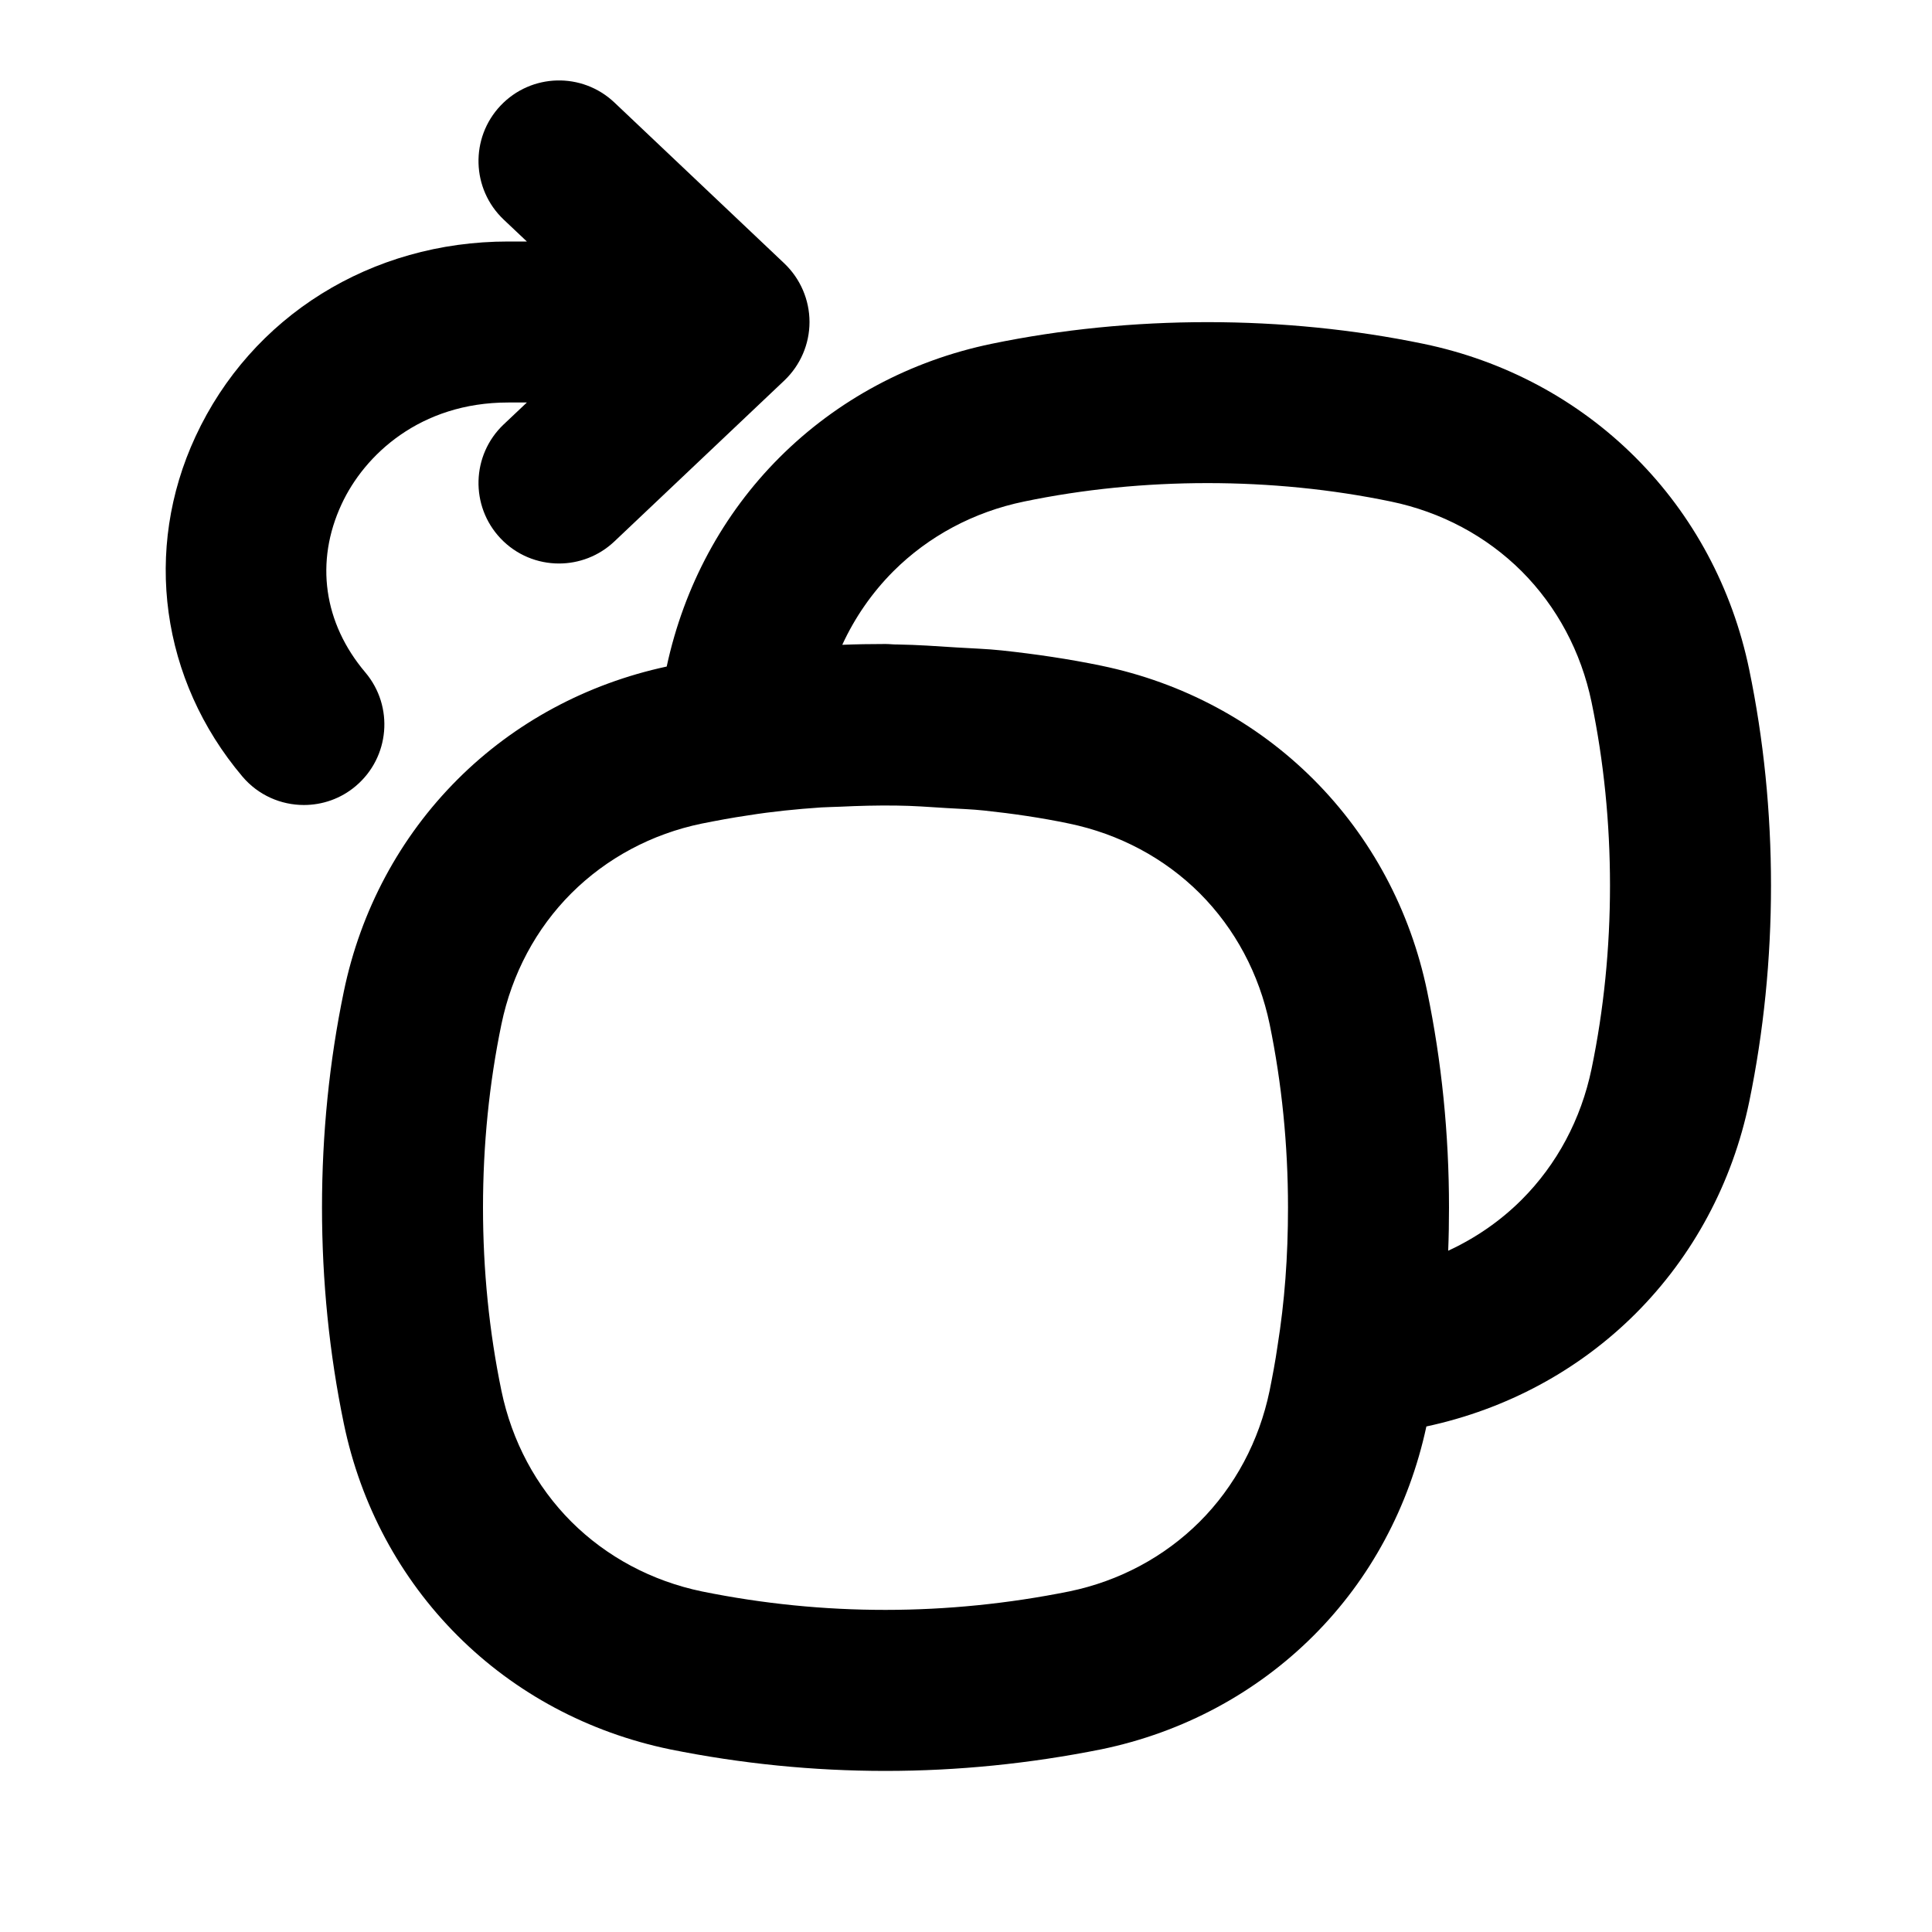 <svg xmlns="http://www.w3.org/2000/svg" enable-background="new 0 0 24 24" viewBox="0 0 24 24" id="swap"><g><path d="M20.317 5.683c-.715-.715-1.626-1.203-2.634-1.412-1.734-.359-3.632-.359-5.366 0-1.008.209-1.919.697-2.634 1.412C8.979 6.387 8.497 7.282 8.282 8.28 7.288 8.494 6.39 8.976 5.683 9.683c-.715.715-1.203 1.625-1.412 2.634C4.091 13.185 4 14.087 4 15s.091 1.815.271 2.684c.209 1.009.697 1.919 1.412 2.634.715.715 1.626 1.203 2.64 1.413.888.179 1.781.268 2.676.268.896 0 1.792-.09 2.685-.269 1.008-.209 1.919-.697 2.634-1.412.705-.705 1.186-1.6 1.401-2.598.993-.213 1.892-.696 2.599-1.402.715-.715 1.203-1.625 1.412-2.634C21.909 12.815 22 11.913 22 11s-.091-1.815-.271-2.684C21.52 7.308 21.032 6.397 20.317 5.683zM14.903 18.903c-.439.438-1.0.738-1.62.866-1.515.305-3.051.307-4.56.001-.625-.129-1.188-.43-1.626-.867-.438-.439-.738-1-.868-1.626C6.077 16.543 6 15.777 6 15s.077-1.543.229-2.277c.13-.626.43-1.188.868-1.626.439-.438 1-.738 1.62-.866.182-.036.374-.073.582-.103.288-.046.592-.077.903-.098.077-.005.159-.005.238-.009.228-.011.458-.017.692-.014.211.002.419.018.627.031.157.01.313.014.469.031.355.038.707.089 1.05.161.625.129 1.188.43 1.626.867.438.439.738 1 .868 1.626C15.923 13.457 16 14.223 16 15c0 .613-.042 1.17-.13 1.72-.027.191-.064.383-.099.558C15.641 17.903 15.341 18.465 14.903 18.903zM19.771 13.277c-.13.626-.43 1.188-.868 1.626-.264.264-.573.477-.913.634C17.997 15.361 18 15.183 18 15c0-.913-.091-1.815-.271-2.684-.209-1.009-.697-1.919-1.412-2.634-.715-.715-1.626-1.203-2.634-1.412-.404-.084-.82-.145-1.238-.19-.185-.02-.373-.025-.56-.037-.246-.016-.49-.033-.734-.037C11.1 8.007 11.051 8 11 8c-.183 0-.361.003-.537.01.157-.341.371-.649.634-.913.439-.438 1-.738 1.626-.867 1.467-.305 3.087-.305 4.554 0 .625.129 1.188.43 1.626.867.438.439.738 1 .868 1.626C19.923 9.457 20 10.223 20 11S19.923 12.543 19.771 13.277zM4.539 8.354C4.019 7.74 3.911 6.978 4.243 6.264 4.526 5.652 5.219 5 6.313 5h.232L6.256 5.273C5.856 5.653 5.838 6.286 6.218 6.688 6.415 6.896 6.679 7 6.944 7 7.191 7 7.438 6.909 7.631 6.727l2.112-2C9.943 4.537 10.056 4.274 10.056 4S9.943 3.463 9.744 3.273l-2.112-2C7.231.894 6.599.91 6.218 1.312 5.838 1.714 5.856 2.347 6.256 2.727L6.545 3H6.313C4.61 3 3.122 3.928 2.429 5.422 1.775 6.829 1.998 8.447 3.011 9.646 3.209 9.88 3.491 10 3.775 10c.228 0 .458-.077.645-.236C4.842 9.407 4.895 8.776 4.539 8.354z"></path></g></svg>